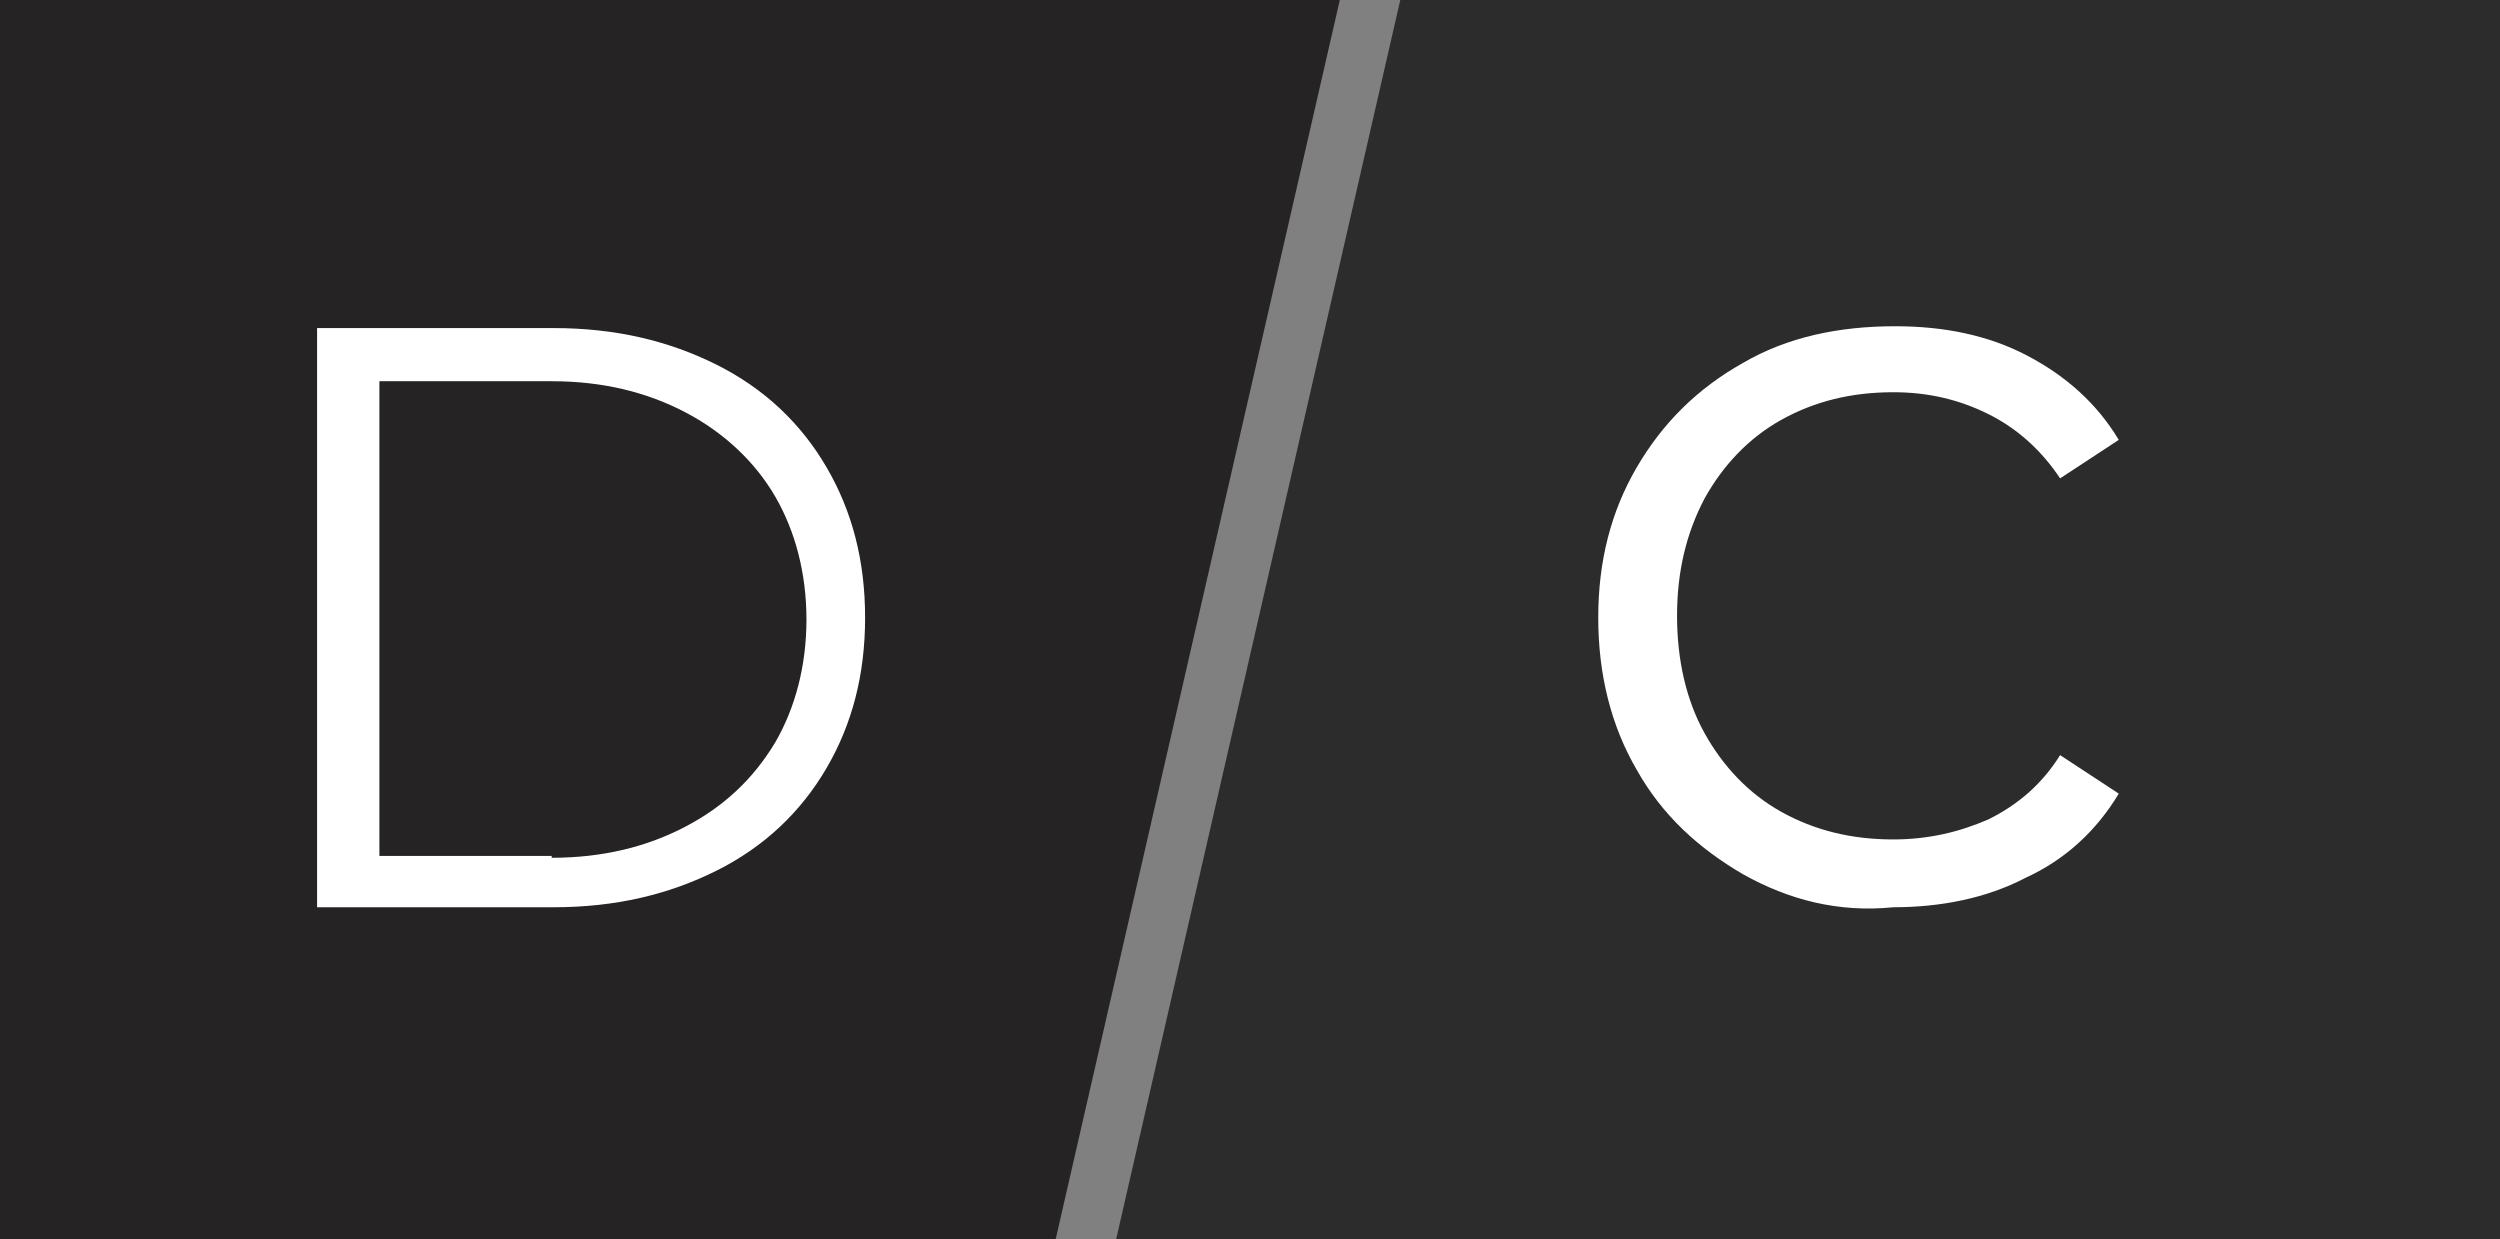 <?xml version="1.0" encoding="utf-8"?>
<!-- Generator: Adobe Illustrator 20.1.0, SVG Export Plug-In . SVG Version: 6.00 Build 0)  -->
<svg version="1.1" id="Layer_1" xmlns="http://www.w3.org/2000/svg" xmlns:xlink="http://www.w3.org/1999/xlink" x="0px" y="0px"
	 viewBox="0 0 136.4 67.6" style="enable-background:new 0 0 136.4 67.6;" xml:space="preserve">
<rect x="0" y="0" width="136.4" height="67.6" fill="#808080" stroke="none"/>
<style type="text/css">
	.st0{fill:#2C2C2C;}
	.st1{fill:#252323;}
	.st2{fill:#FFFFFF;}
</style>
<g>
	<polygon class="st0" points="136.4,0 76.4,0 60.9,67.6 136.4,67.6 	"/>
	<polygon class="st1" points="0,0 0,67.6 57.6,67.6 73.1,0 	"/>
	<g>
		<path class="st2" d="M17.3,17.9h12.9c3.4,0,6.3,0.7,8.9,2c2.6,1.3,4.6,3.2,6,5.6c1.4,2.4,2.1,5.1,2.1,8.2c0,3.1-0.7,5.8-2.1,8.2
			c-1.4,2.4-3.4,4.3-6,5.6c-2.6,1.3-5.5,2-8.9,2H17.3V17.9z M30.1,46.8c2.8,0,5.2-0.6,7.3-1.7c2.1-1.1,3.7-2.6,4.9-4.6
			c1.1-1.9,1.7-4.2,1.7-6.7s-0.6-4.8-1.7-6.7c-1.1-1.9-2.8-3.5-4.9-4.6c-2.1-1.1-4.5-1.7-7.3-1.7h-9.4v25.9H30.1z"/>
	</g>
	<g>
		<path class="st2" d="M95.1,47.7c-2.4-1.4-4.4-3.2-5.8-5.7c-1.4-2.4-2.1-5.2-2.1-8.3c0-3.1,0.7-5.8,2.1-8.2
			c1.4-2.4,3.3-4.3,5.8-5.7c2.4-1.4,5.2-2,8.3-2c2.7,0,5.1,0.5,7.2,1.6c2.1,1.1,3.8,2.6,5,4.6l-3.2,2.1c-1-1.5-2.3-2.7-3.9-3.5
			c-1.6-0.8-3.3-1.2-5.2-1.2c-2.3,0-4.3,0.5-6.1,1.5c-1.8,1-3.2,2.5-4.2,4.3c-1,1.9-1.5,4-1.5,6.4c0,2.4,0.5,4.6,1.5,6.4
			c1,1.8,2.4,3.3,4.2,4.3c1.8,1,3.8,1.5,6.1,1.5c1.9,0,3.6-0.4,5.2-1.1c1.6-0.8,2.9-1.9,3.9-3.5l3.2,2.1c-1.2,2-2.9,3.6-5.1,4.6
			c-2.1,1.1-4.6,1.6-7.2,1.6C100.3,49.8,97.6,49.1,95.1,47.7z"/>
	</g>
</g>
</svg>

